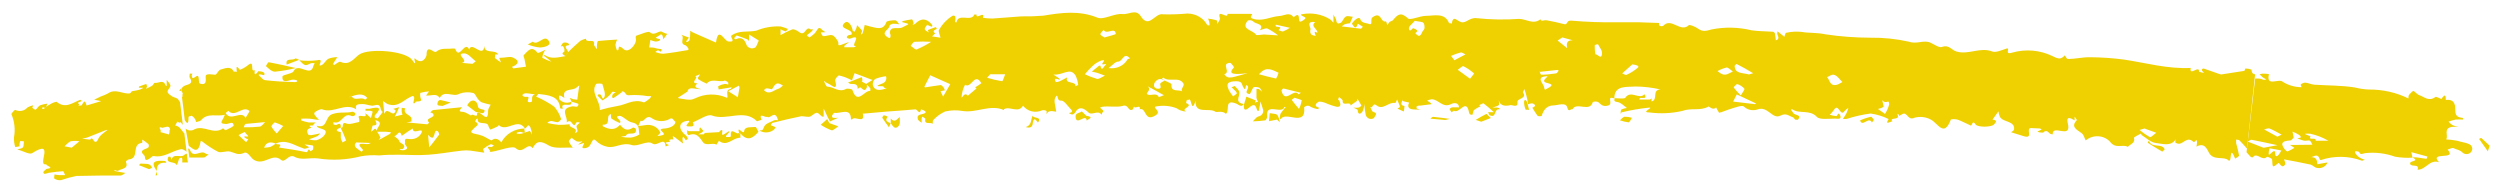 
<svg width="199" height="15" viewBox="0 0 199 15" fill="none" xmlns="http://www.w3.org/2000/svg" preserveAspectRatio="none">
<path d="M3.603 8.61L3.626 8.547L3.558 8.589L3.603 8.61Z" fill="#efd101"/>
<path d="M14.674 10.613L14.849 12.075C14.69 11.947 14.523 11.848 14.386 11.877C13.627 12.04 13.042 12.586 12.214 12.416C12.123 12.416 11.994 12.572 11.88 12.643C11.432 12.92 11.599 12.473 11.485 12.373C10.984 11.919 11.591 11.912 11.812 11.735C11.837 11.694 11.85 11.647 11.85 11.6C11.85 11.552 11.837 11.506 11.812 11.465C11.657 11.335 11.492 11.216 11.318 11.11C11.328 11.197 11.328 11.285 11.318 11.372C10.415 11.458 11.151 12.601 10.248 12.693C10.156 12.693 10.005 12.849 10.02 12.885C10.263 13.446 9.686 13.41 9.39 13.595C9.329 13.63 9.207 13.552 9.109 13.524C9.109 13.524 9.109 13.609 9.162 13.616C9.306 13.652 9.45 13.673 9.595 13.701L9.982 13.765C9.86 13.836 9.731 13.964 9.602 13.971C8.433 13.971 7.256 13.971 6.079 14.007C5.663 14.089 5.254 14.201 4.856 14.34C4.675 14.362 4.492 14.321 4.34 14.227C4.272 14.191 4.34 13.999 4.34 13.886C4.475 13.916 4.612 13.935 4.75 13.943C4.894 13.95 5.039 13.95 5.183 13.943C5.122 13.829 5.069 13.63 5.016 13.63C4.667 13.65 4.32 13.688 3.976 13.744C3.847 13.744 3.717 13.822 3.581 13.836C3.444 13.85 3.49 13.744 3.437 13.701C3.511 13.604 3.6 13.518 3.702 13.446C4.462 13.346 3.543 13.183 3.702 13.069C2.852 13.289 4.462 10.982 2.548 12.196C2.343 12.324 1.789 11.997 1.371 11.891C1.531 11.841 1.751 11.827 1.827 11.727C1.903 11.628 1.88 11.415 1.903 11.252C1.796 11.252 1.622 11.202 1.599 11.252C1.564 11.35 1.548 11.454 1.553 11.557C1.553 11.557 1.553 11.642 1.553 11.649L1.212 11.706C1.133 11.458 1.099 11.198 1.113 10.939C1.228 10.316 1.158 9.674 0.908 9.086C0.908 9.008 1.181 8.731 1.212 8.745C1.371 8.828 1.557 8.854 1.736 8.819C1.914 8.784 2.073 8.689 2.184 8.554C2.324 8.473 2.478 8.416 2.639 8.383C2.639 8.454 2.548 8.554 2.586 8.589C2.651 8.662 2.738 8.715 2.837 8.738C2.966 8.632 3.042 8.461 3.194 8.383C3.381 8.315 3.578 8.27 3.778 8.248L3.657 8.547L3.588 8.589L3.414 8.539C3.414 8.539 3.368 8.582 3.345 8.603C3.323 8.625 3.437 8.689 3.452 8.681L3.588 8.589H3.634V8.525C3.793 8.426 3.945 8.319 4.105 8.234C4.264 8.149 4.462 8.099 4.5 8.099C5.198 8.689 5.775 8.177 6.383 7.943C6.383 7.943 6.474 8.007 6.519 8.042L6.322 8.121C6.276 8.121 6.208 8.184 6.208 8.199C6.208 8.213 6.299 8.284 6.307 8.334C6.314 8.383 6.246 8.405 6.208 8.433C6.17 8.461 6.367 8.376 6.398 8.397C6.572 8.525 6.694 7.638 6.891 8.397L8.053 8.05L7.499 7.936L8.023 7.68C8.223 7.613 8.416 7.53 8.6 7.432C9.2 7.02 9.762 7.51 10.339 7.432C10.407 7.432 10.445 7.283 10.513 7.261C10.721 7.23 10.926 7.187 11.128 7.134C11.759 6.878 11.022 7.041 11.052 6.963C11.083 6.885 11.052 6.899 11.052 6.892L11.645 6.679C11.672 6.741 11.692 6.805 11.705 6.871C11.688 6.938 11.66 7.003 11.622 7.063C11.789 6.993 11.951 6.915 12.108 6.828C12.191 6.772 12.267 6.587 12.305 6.594C12.586 6.658 12.989 6.296 13.163 6.757C13.163 6.793 13.232 6.821 13.27 6.85C13.277 6.819 13.277 6.788 13.27 6.757V6.36C13.376 6.516 13.558 6.665 13.566 6.821C13.573 6.977 13.33 7.141 13.338 7.297C13.346 7.453 13.543 7.56 13.68 7.659C13.816 7.758 14.113 7.787 14.188 7.922C14.264 8.057 14.31 8.106 14.333 8.113L14.553 9.945C14.454 9.803 14.355 9.661 14.302 9.775L14.113 9.683L13.945 9.988C14.333 10.045 14.447 10.4 14.674 10.613ZM6.322 11.245C6.096 11.205 5.864 11.205 5.639 11.245C5.441 11.309 5.304 11.507 5.137 11.642L5.707 11.756L6.322 11.245ZM8.6 10.343C8.554 10.343 8.501 10.343 8.463 10.343L6.945 10.946C6.808 10.988 6.669 11.019 6.527 11.039L7.18 11.117C7.415 10.719 7.476 11.685 7.795 11.117C7.909 10.79 8.258 10.584 8.554 10.343H8.6ZM13.543 10.343C13.497 9.917 13.178 10.144 12.92 10.172C12.396 9.981 13.057 10.563 12.693 10.492L13.452 10.705C13.491 10.593 13.506 10.475 13.497 10.357L13.543 10.343Z" fill="#efd101"/>
<path d="M14.635 12.359C14.362 12.572 13.807 12.175 13.648 12.707C13.628 12.629 13.6 12.553 13.565 12.48C13.513 12.463 13.457 12.463 13.405 12.48C13.147 13.034 13.815 12.842 13.997 13.055C14.024 13.089 14.054 13.12 14.088 13.148L14.255 12.636C14.544 12.416 14.521 12.679 14.506 12.934H14.954L14.87 12.225C14.78 12.247 14.698 12.294 14.635 12.359Z" fill="#efd101"/>
<path d="M13.133 12.814C12.427 12.757 11.888 12.814 12.48 13.609C12.48 13.226 12.579 12.899 13.239 12.956C13.224 12.906 13.186 12.821 13.133 12.814Z" fill="#efd101"/>
<path d="M12.478 13.616L12.471 13.609V13.637L12.478 13.616Z" fill="#efd101"/>
<path d="M12.502 13.957C12.502 13.85 12.502 13.737 12.502 13.637L12.374 13.957H12.502Z" fill="#efd101"/>
<path d="M11.18 13.02C11.18 13.02 11.096 13.105 11.058 13.148L11.87 13.467C11.955 13.434 12.034 13.391 12.106 13.339C11.939 12.934 11.529 13.069 11.18 13.02Z" fill="#efd101"/>
<path d="M14.264 7.233C14.315 7.226 14.366 7.226 14.416 7.233V7.034L14.264 7.233Z" fill="#efd101"/>
<path d="M99.009 8.326V8.334L99.002 8.355L99.016 8.326H99.009Z" fill="#efd101"/>
<path d="M178.953 10.975L178.854 11.82C178.664 11.592 178.467 11.387 178.262 11.174C178.216 11.124 178.087 11.131 177.996 11.11C177.988 11.204 177.988 11.299 177.996 11.394C178.092 11.719 178.171 12.048 178.231 12.381C178.231 12.452 178.034 12.544 177.92 12.629C177.411 11.372 177.707 13.076 177.366 12.75C177.024 12.423 176.204 12.807 175.847 12.182C175.688 11.912 175.505 11.301 174.837 11.671C174.86 11.56 174.876 11.449 174.883 11.337C174.883 10.911 174.701 11.401 174.594 11.294C174.139 10.847 173.835 11.387 173.486 11.443C173.425 11.448 173.364 11.441 173.307 11.422C173.249 11.404 173.197 11.375 173.152 11.337C173.152 11.294 173.152 11.159 173.205 11.067C172.81 11.699 172.126 11.436 171.595 11.38C171.2 11.337 170.836 10.975 170.471 10.748C170.471 10.748 170.426 10.669 170.41 10.634C170.213 10.748 169.841 10.911 169.864 10.982C169.993 11.408 169.537 11.472 169.378 11.692C168.968 11.443 168.413 11.891 167.965 11.287C167.847 11.158 167.702 11.053 167.54 10.977C167.377 10.901 167.199 10.857 167.018 10.847C166.836 10.838 166.655 10.862 166.483 10.919C166.312 10.976 166.155 11.065 166.022 11.181C165.915 10.982 165.87 10.726 165.695 10.598C165.285 10.307 164.807 10.087 165.323 9.555C165.323 9.555 165.209 9.377 165.141 9.285V9.519C165.144 9.54 165.144 9.562 165.141 9.583C164.336 9.079 164.594 9.754 164.632 9.988C164.776 11.024 163.356 9.874 163.394 10.698C163.311 10.698 163.197 10.662 163.144 10.606C162.954 10.4 162.802 10.378 162.658 10.542C162.658 10.577 162.476 10.542 162.385 10.542C162.293 10.542 162.248 10.492 162.172 10.471L162.354 10.386L162.514 10.307C162.48 10.276 162.442 10.249 162.4 10.229C162.157 10.229 161.914 10.194 161.678 10.194C161.192 10.194 161.921 11.088 161.086 10.84L160.084 10.527C160.167 10.457 160.312 10.393 160.319 10.307C160.403 9.597 159.423 9.754 159.188 9.292C159.134 9.154 159.096 9.011 159.074 8.866L158.603 9.519C158.99 9.576 158.93 9.697 158.709 9.917C158.489 10.137 157.426 10.137 157.267 9.917C156.978 9.477 156.993 10.045 156.864 9.988C156.515 9.839 156.189 9.654 155.839 9.526C155.672 9.47 155.308 9.47 155.285 9.526C154.738 10.946 154.283 9.839 153.706 9.526C153.511 9.418 153.295 9.348 153.07 9.321C152.845 9.294 152.617 9.311 152.4 9.37C151.838 9.64 151.838 8.859 151.42 9.086L151.177 9.235C151.177 9.115 150.987 8.944 151.063 9.178C151.207 9.604 150.372 9.299 150.623 9.661C150.486 9.661 149.993 10.009 150.334 9.477C149.886 9.255 149.401 9.106 148.899 9.036C148.256 9.12 147.622 9.263 147.008 9.462C146.903 9.48 146.795 9.48 146.69 9.462C146.796 9.319 146.892 9.17 146.978 9.015C147.038 8.874 147.088 8.729 147.13 8.582C147.016 8.656 146.914 8.745 146.826 8.845C146.485 9.342 146.333 8.135 145.976 8.76C145.878 8.893 145.769 9.019 145.649 9.136C145.817 9.189 145.99 9.225 146.166 9.242C146.264 9.242 146.325 8.838 146.477 9.186C146.629 9.533 146.249 9.448 146.067 9.441C145.573 9.441 144.844 9.548 144.624 9.306C144.055 8.689 143.219 9.1 142.658 8.696C142.658 8.696 142.597 8.696 142.566 8.738C142.629 8.838 142.698 8.936 142.771 9.029C142.916 9.186 143.455 9.129 143.113 9.533C143.113 9.533 142.961 9.533 142.916 9.533C142.87 9.533 142.794 9.356 142.711 9.335C142.399 9.242 142.202 8.958 141.716 9.207C141.071 9.533 140.714 8.39 139.886 8.717C139.701 8.778 139.5 8.787 139.309 8.744C139.118 8.702 138.944 8.608 138.808 8.476C138.656 8.355 138.17 8.547 137.844 8.639C137.517 8.731 137.183 8.894 136.841 8.98C136.752 8.843 136.673 8.701 136.606 8.554C136.333 8.823 136.052 8.447 135.991 8.483C135.353 8.852 134.616 8.561 133.91 8.831C133.056 9.026 132.169 9.067 131.298 8.951C130.539 8.951 131.716 8.539 131.245 8.568C130.523 8.645 129.808 8.768 129.104 8.937C129.058 8.937 129.036 9.008 129.005 9.044C128.975 9.079 129.005 9.001 129.005 8.987C129.005 8.973 129.005 8.745 129.081 8.703C129.214 8.648 129.355 8.612 129.499 8.596C129.263 8.433 129.036 8.156 128.739 8.121C128.443 8.085 128.489 7.979 128.534 7.815C128.823 7.815 129.294 7.893 129.377 7.78C129.795 7.134 130.509 7.979 130.896 7.496C130.933 7.569 130.963 7.645 130.987 7.723C130.987 7.723 130.919 7.801 130.881 7.794C130.843 7.787 130.683 7.794 130.585 7.794C130.486 7.794 130.524 7.879 130.493 7.922H131.313C131.367 7.922 131.412 7.865 131.465 7.829V8.078C132.012 7.936 131.465 7.155 132.171 7.119C131.513 6.969 130.837 6.89 130.159 6.885C129.499 6.949 128.481 6.757 128.504 7.837C127.805 7.595 128.458 8.27 128.018 8.397C127.578 8.525 127.449 8.319 127.213 8.121C127.077 8.069 126.924 8.069 126.788 8.121C126.545 8.98 125.505 8.078 125.171 8.696C125.057 8.625 124.859 8.994 124.753 8.554C124.647 8.113 124.039 8.376 123.667 8.39C123.113 8.39 122.847 8.774 122.718 9.228C122.615 9.263 122.502 9.263 122.399 9.228C122.246 9.017 122.104 8.799 121.974 8.575C122.194 8.497 122.285 8.369 122.042 8.248C121.944 8.199 121.761 8.248 121.617 8.305C121.617 8.064 121.549 7.815 121.496 7.595C121.451 7.419 121.396 7.246 121.328 7.077C121.328 7.183 121.199 7.318 121.245 7.382C121.564 7.865 120.751 7.808 120.789 8.135C120.85 8.618 120.364 8.334 120.227 8.369C119.886 8.454 119.377 8.476 119.301 7.943C119.301 8.092 119.369 8.291 119.301 8.369C119.233 8.447 118.967 8.504 118.8 8.561H119.164C119.236 8.573 119.305 8.594 119.369 8.625C119.369 8.625 119.369 8.71 119.369 8.71C118.899 8.603 119.142 9.42 118.61 9.186C118.527 9.186 118.504 9.015 118.451 8.93H118.914C118.649 8.68 118.37 8.443 118.079 8.22C118.041 8.22 117.858 8.312 117.745 8.369L117.851 8.461C117.669 8.539 117.498 8.637 117.342 8.752C117.243 8.845 117.236 9.136 117.198 9.136C116.924 9.136 116.962 9.022 116.894 8.774C116.651 7.908 116.135 9.093 115.725 8.809C115.725 8.809 115.611 8.894 115.55 8.937C115.482 8.857 115.426 8.769 115.383 8.674C115.383 8.674 115.505 8.554 115.58 8.547C115.656 8.539 115.953 8.547 116.135 8.547C116.135 8.163 115.74 8.163 115.527 8.277C114.829 8.646 114.51 7.893 113.956 7.9C113.833 7.923 113.713 7.959 113.599 8.007C113.688 8.06 113.774 8.117 113.857 8.177C113.898 8.21 113.934 8.248 113.963 8.291L113.067 8.405C112.971 8.4 112.875 8.414 112.786 8.447C112.748 8.447 112.748 8.632 112.786 8.646C112.883 8.684 112.985 8.708 113.09 8.717C112.946 8.728 112.801 8.728 112.657 8.717C112.277 8.717 111.936 8.618 112.171 8.163C112.019 8.128 111.867 8.106 111.723 8.064C111.579 8.021 111.662 7.971 111.632 7.922C111.632 8.106 111.359 8.355 111.799 8.447C111.788 8.593 111.768 8.737 111.738 8.88L111.237 8.646C111.303 8.612 111.364 8.572 111.419 8.525C111.434 8.491 111.434 8.453 111.419 8.419L111.207 7.915C111.173 8.014 111.127 8.109 111.07 8.199C110.531 8.085 110.091 8.795 109.59 8.397C109.24 8.121 109.293 8.689 109.073 8.504C109.149 8.646 109.202 8.88 109.309 8.909C109.726 9.008 109.438 9.221 109.4 9.342C109.362 9.462 109.126 9.491 109.012 9.455C108.942 9.433 108.878 9.395 108.826 9.344C108.775 9.293 108.737 9.232 108.716 9.164C108.657 8.866 108.617 8.565 108.595 8.263C108.594 8.473 108.548 8.68 108.458 8.873C108.321 9.079 108.101 9.178 108.071 8.774C108.071 8.696 107.843 8.639 107.722 8.568C107.85 8.582 107.98 8.582 108.109 8.568C108.208 8.568 108.375 8.426 108.367 8.397C108.276 8.213 108.154 8.035 108.048 7.858C108.048 7.936 108.048 8.035 107.949 8.085C107.851 8.135 107.653 8.291 107.509 8.397C107.509 8.014 106.826 8.511 106.879 8.014C106.879 7.929 106.689 7.822 106.59 7.723C106.555 7.79 106.529 7.862 106.514 7.936C106.514 7.936 106.605 7.993 106.621 8.028C106.689 8.234 106.803 8.525 106.423 8.504C106.098 8.429 105.782 8.322 105.482 8.184C105.307 8.128 105.064 8.05 104.943 8.113C104.821 8.177 104.502 8.447 104.98 8.561L104.943 8.689C104.729 8.665 104.523 8.602 104.335 8.504C104.092 8.298 103.804 8.504 103.811 8.561C103.978 10.151 102.293 8.802 101.951 9.491C101.951 9.491 101.882 9.448 101.882 9.42C101.87 9.295 101.886 9.169 101.928 9.051C102.056 8.863 102.196 8.683 102.346 8.511H102.239C102.057 9.15 100.721 8.113 100.873 9.271C100.873 9.37 100.781 9.569 100.698 9.583C100.376 9.627 100.051 9.653 99.726 9.661C99.87 9.526 99.992 9.32 100.166 9.271C100.237 9.258 100.304 9.231 100.361 9.191C100.419 9.151 100.466 9.1 100.5 9.04C100.533 8.981 100.552 8.915 100.555 8.848C100.558 8.781 100.544 8.715 100.516 8.653C100.461 8.456 100.396 8.261 100.318 8.071C100.318 8.312 100.25 8.554 100.212 8.781C100.212 8.781 100.212 8.831 100.166 8.823C100.121 8.816 100.075 8.823 100.075 8.788C99.954 8.419 99.885 8.156 99.392 8.596C99.02 8.916 98.982 8.596 99.02 8.319L99.21 7.695L99.969 8C99.949 8.055 99.927 8.11 99.901 8.163L100.136 8.099C100.078 8.002 100.037 7.896 100.015 7.787C100.015 7.553 100.015 7.311 100.015 7.077C100.075 7.077 100.151 7.077 100.189 7.077C100.286 7.147 100.377 7.223 100.463 7.304C100.387 7.19 100.349 7.027 100.235 6.977C100.121 6.928 99.832 6.885 99.756 6.977C99.68 7.07 99.521 7.496 99.468 7.489C98.906 7.396 99.529 7.027 99.293 6.821C99.058 6.615 99.24 7.396 98.967 6.949C98.83 6.729 98.921 6.488 98.443 6.466C97.683 6.466 97.592 6.679 97.82 7.176C97.914 7.352 98.026 7.518 98.154 7.673C98.264 7.602 98.365 7.521 98.458 7.432C98.458 7.432 98.42 7.325 98.374 7.276C98.329 7.226 98.147 7.048 98.025 6.935C98.116 6.935 98.268 6.828 98.283 6.85C98.428 6.999 98.633 7.169 98.655 7.347C98.701 7.687 98.245 8.149 98.997 8.277C98.853 8.582 98.564 8.326 98.473 8.277C97.456 7.837 97.866 8.689 97.645 8.987L97.585 9.072C97.349 8.781 96.826 8.958 96.757 8.902C96.271 8.532 95.079 9.15 95.17 8.028C94.806 9.136 94.859 7.652 94.608 7.95H94.479C94.445 8.032 94.425 8.118 94.418 8.206C95.094 8.461 93.91 8.639 94.418 8.88C94.142 8.869 93.877 8.777 93.659 8.618C93.154 8.424 92.6 8.372 92.065 8.468C91.594 8.532 92.543 8.838 91.989 9.178C91.07 9.761 91.275 8.532 90.721 8.696C90.819 8.241 90.28 8.745 90.273 8.461C90.227 8.554 90.212 8.696 90.136 8.731C89.779 8.88 89.84 8.284 89.377 8.426C88.913 8.568 88.291 8.426 87.767 8.497C87.243 8.568 88.048 8.752 87.767 8.937C87.721 8.973 87.714 9.065 87.691 9.136C87.41 8.724 86.932 9.2 86.666 8.973C86.195 8.511 85.838 8.483 85.573 8.973C85.519 9.046 85.437 9.097 85.345 9.115C85.254 9.115 85.162 9.036 85.079 9.001C85.158 8.984 85.234 8.957 85.307 8.923C85.321 8.899 85.328 8.872 85.328 8.845C85.328 8.817 85.321 8.791 85.307 8.767C85.026 8.49 84.692 7.971 84.464 8.007C84.054 8.064 84.282 7.34 84.023 7.73C83.841 8 84.023 8.44 84.069 8.852V8.894C83.773 8.852 83.446 8.738 83.31 9.1C83.31 9.008 83.31 8.866 83.31 8.838C83.258 8.805 83.2 8.783 83.138 8.773C83.076 8.763 83.013 8.766 82.953 8.781C82.695 8.9 82.399 8.928 82.12 8.861C81.841 8.793 81.598 8.633 81.434 8.412C81.055 9.058 80.371 8.412 79.916 8.696C79.916 8.696 79.916 8.738 79.916 8.76C78.815 8.284 77.751 9.001 76.643 8.838C76.175 8.753 75.693 8.766 75.231 8.873C74.873 9.036 74.555 9.265 74.297 9.548C74.228 9.604 74.259 9.754 74.243 9.86C74.084 9.69 73.537 9.974 73.659 9.462C73.659 9.42 73.499 9.342 73.416 9.285C73.392 9.325 73.374 9.368 73.363 9.413C73.363 9.533 73.363 9.654 73.363 9.775C73.256 9.675 73.082 9.597 73.059 9.484C73.036 9.37 72.975 9.171 73.31 9.107C73.917 8.987 73.689 8.816 73.31 8.703C73.226 9.207 73.013 8.703 72.869 8.703C72.11 8.781 71.35 8.823 70.591 8.88L68.678 9.051C68.883 9.917 67.994 9.171 67.835 9.505C67.802 9.509 67.769 9.509 67.736 9.505C67.736 8.511 66.901 9.072 66.43 8.98C66.377 8.98 66.271 9.115 66.225 9.207C66.221 9.239 66.225 9.272 66.239 9.302C66.252 9.332 66.274 9.358 66.301 9.377C66.44 9.391 66.58 9.391 66.719 9.377L66.066 9.668L65.899 9.349L65.565 8.639V9.285C65.504 9.285 65.428 9.285 65.397 9.249C65.003 8.873 65.033 8.902 64.547 9.249C64.388 9.363 64.038 9.249 63.788 9.249C63.029 9.406 62.269 9.583 61.51 9.775C61.441 9.775 61.404 9.896 61.35 9.959L61.745 10.13C61.711 10.193 61.67 10.252 61.624 10.307C61.465 10.443 61.261 10.525 61.046 10.539C60.831 10.553 60.617 10.499 60.439 10.386C60.766 10.386 60.705 10.329 60.834 10.066C60.963 9.803 61.35 9.725 61.639 9.569C61.734 9.554 61.832 9.554 61.928 9.569C61.903 9.474 61.87 9.382 61.829 9.292C61.586 8.873 61.282 9.491 61.069 9.292C60.94 9.406 60.356 8.894 60.621 9.548C60.492 9.548 60.28 9.683 60.242 9.64C59.217 8.625 57.835 9.64 56.665 9.193C56.309 9.058 55.663 9.541 55.147 9.739C55.367 10.137 54.98 10.059 54.79 10.059C54.296 10.059 55.306 9.498 54.63 9.633C53.955 9.768 54.015 10.343 54.63 10.812C54.697 10.875 54.74 10.957 54.752 11.046C54.752 11.046 54.653 11.131 54.593 11.174L54.456 10.968C54.432 10.938 54.404 10.912 54.372 10.89C54.35 10.925 54.335 10.963 54.327 11.003C54.327 11.145 54.327 11.294 54.388 11.436L53.712 10.925C53.332 10.641 53.795 11.252 53.492 11.081C53.446 11.081 53.332 11.124 53.248 11.145C53.643 11.401 52.671 11.216 53.112 11.486C53.158 11.511 53.206 11.533 53.256 11.55L52.983 11.656C52.93 10.812 52.315 11.706 51.927 11.422C51.54 11.138 50.758 11.706 50.28 11.543C49.52 11.294 48.951 11.834 48.321 11.678C47.989 11.61 47.687 11.449 47.455 11.216C47.083 10.826 47.151 11.649 46.696 11.763C45.936 11.962 46.772 11.266 46.384 11.408C45.519 11.706 46.567 11.209 46.301 11.252C46.172 11.284 46.035 11.284 45.906 11.252C45.758 11.169 45.62 11.072 45.496 10.961C45.42 11.067 45.261 11.195 45.283 11.266C45.364 11.441 45.468 11.606 45.595 11.756C44.949 11.713 44.167 11.862 43.704 11.592C43.051 11.202 42.732 11.166 42.398 11.798C42.018 11.245 41.639 12.331 41.054 11.798C40.811 11.564 39.801 11.976 39.141 12.082C39.07 12.096 38.998 12.096 38.928 12.082C39.285 12.082 38.404 11.564 39.125 11.706C39.178 11.706 39.254 11.607 39.315 11.557C39.224 11.557 39.11 11.458 39.049 11.486C38.84 11.581 38.645 11.703 38.472 11.848C38.427 11.848 38.518 12.047 38.548 12.153C38.184 12.097 37.789 12.033 37.447 11.99C37.22 11.962 36.991 11.962 36.764 11.99C35.876 12.089 34.995 12.253 34.106 12.317C33.218 12.381 32.512 12.317 31.707 12.317C31.198 12.317 30.689 12.317 30.188 12.373C29.696 12.332 29.2 12.356 28.715 12.444C27.6 12.731 26.431 12.787 25.291 12.608C24.668 12.537 23.954 12.771 23.461 12.487C22.967 12.203 22.701 13.012 22.375 12.729C21.676 12.125 21.038 13.218 20.218 12.729C19.945 12.565 19.725 12.018 19.414 12.175C18.958 12.381 18.707 12.175 18.351 12.075C17.994 11.976 17.591 12.21 17.341 12.075C16.887 11.836 16.46 11.555 16.065 11.238C16.035 11.229 16.004 11.229 15.974 11.238C15.799 12.288 15.412 11.898 15.025 11.607L14.774 10.229C14.864 10.318 14.985 10.373 15.114 10.385C15.244 10.397 15.374 10.364 15.48 10.293C16.24 9.924 16.999 10.769 17.758 10.215C17.758 10.215 17.933 10.378 17.963 10.364C18.199 10.243 18.616 10.073 18.601 9.967C18.54 9.59 18.199 9.896 17.979 9.867C17.758 9.839 17.5 9.867 17.698 9.555C17.776 9.42 17.842 9.28 17.895 9.136C17.28 9.306 16.513 8.944 16.004 9.569C15.936 9.654 15.746 9.668 15.609 9.718C15.598 9.636 15.569 9.556 15.526 9.484C15.464 9.374 15.373 9.281 15.26 9.214C15.215 9.214 15.009 9.271 15.009 9.306C15.009 10.016 14.865 9.789 14.706 9.569L14.486 7.737C14.562 7.737 14.486 7.34 14.569 7.467C14.538 7.393 14.495 7.323 14.44 7.261V7.261V7.063C14.482 6.997 14.533 6.938 14.592 6.885C14.82 6.693 15.488 6.779 15.101 6.175C15.055 6.111 15.101 5.983 15.101 5.898C15.101 5.813 15.237 5.898 15.313 5.856C15.286 5.907 15.268 5.962 15.26 6.019C15.306 6.551 15.708 5.799 15.799 6.125C15.852 6.31 15.799 6.622 15.928 6.658C16.316 6.779 16.407 6.58 16.376 6.246C16.346 5.912 16.376 5.863 17.136 5.948C17.25 5.948 17.386 5.572 17.561 5.536C17.91 5.451 18.358 5.21 18.609 5.699C18.609 5.699 18.738 5.699 18.761 5.699C19.003 5.905 18.593 4.897 19.095 5.557C19.295 5.485 19.482 5.384 19.649 5.259C20.37 4.62 19.846 5.813 20.279 5.579C20.234 5.927 20.279 6.062 20.56 5.671C20.56 5.671 20.849 5.671 20.978 5.756C21.107 5.841 21.023 5.905 21.038 5.983C20.932 5.983 20.834 5.934 20.727 5.92C20.621 5.905 20.636 5.92 20.583 5.969C20.758 6.111 20.909 6.36 21.099 6.381C21.858 6.473 22.686 6.516 23.483 6.537C23.651 6.537 23.787 6.409 23.483 6.353C23.391 6.336 23.295 6.336 23.203 6.353C22.853 6.452 22.443 6.615 22.481 6.097C22.481 5.934 23.241 5.891 23.362 5.685C23.719 4.89 24.744 6.232 24.949 5.231C24.976 5.162 25.009 5.095 25.048 5.032C24.952 5.018 24.855 5.018 24.759 5.032C24.288 5.259 24.288 5.266 23.818 4.798C24.286 4.855 24.761 4.855 25.23 4.798C25.913 4.62 25.146 5.366 25.587 5.188C25.815 5.096 25.921 4.791 26.141 4.677C26.367 4.59 26.61 4.546 26.855 4.549C26.741 4.713 26.627 4.883 26.528 5.053C26.528 5.053 26.528 5.139 26.589 5.181C26.756 5.089 26.991 4.883 27.09 4.918C27.849 5.266 28.191 4.606 28.609 4.329C29.414 3.818 32.291 4.045 32.808 4.776C33.324 5.508 32.808 4.471 33.058 4.677C33.628 5.195 33.954 4.521 33.954 4.358C33.954 3.456 34.569 4.279 34.714 4.123C35.116 3.775 35.587 3.924 36.027 3.861C36.103 3.861 36.225 3.861 36.24 3.896C36.559 4.819 36.999 3.186 37.349 3.939C37.553 3.229 38.48 4.727 38.556 3.626C38.51 4.336 39.452 3.896 39.657 4.336C39.573 4.336 39.437 4.336 39.429 4.336C39.421 4.336 39.391 4.549 39.391 4.613C39.542 4.747 39.708 4.866 39.885 4.968C39.839 4.869 39.794 4.769 39.755 4.67C39.718 4.571 39.831 4.599 39.877 4.599C40.211 4.599 40.636 4.457 40.864 4.599C41.388 4.826 41.274 5.131 40.773 5.309C40.773 5.359 40.834 5.444 40.856 5.444L41.866 5.309L41.775 4.84C41.775 4.684 41.623 4.45 41.692 4.386C41.995 4.102 42.307 3.555 42.8 4.223C42.8 4.223 42.945 4.18 43.013 4.152L43.423 3.96C43.36 4.042 43.307 4.13 43.264 4.223C43.218 4.35 43.135 4.578 43.188 4.613C43.414 4.735 43.653 4.835 43.901 4.911L43.446 4.549C43.393 4.507 43.332 4.478 43.279 4.443L43.362 4.379C43.879 4.741 44.441 4.556 44.987 4.471L45.109 4.251C45.169 4.251 45.192 4.194 45.2 4.166C45.526 3.853 45.853 3.541 46.194 3.25C46.334 3.172 46.485 3.115 46.642 3.079C46.642 3.491 47.402 2.994 47.28 3.541C47.28 3.648 47.432 3.79 47.523 3.917C47.512 3.787 47.512 3.657 47.523 3.527C47.523 3.435 47.569 3.264 47.607 3.264C48.1 3.207 48.602 3.186 49.126 3.151C49.06 3.281 49.014 3.42 48.989 3.562C49.002 3.711 49.041 3.858 49.103 3.995C49.103 3.995 49.163 3.995 49.201 3.995C49.239 3.995 49.247 3.719 49.285 3.711C49.581 3.711 49.672 4.187 50.12 3.939C50.394 3.782 50.728 3.307 50.599 3.016C50.599 2.966 50.599 2.838 50.675 2.831C51.031 2.717 51.608 2.455 51.737 2.568C52.14 2.923 52.436 2.32 52.763 2.568C52.871 2.628 52.989 2.671 53.112 2.696L52.8 3.129C52.788 3.036 52.768 2.943 52.74 2.852C52.74 2.803 52.626 2.724 52.611 2.732C52.466 2.817 52.33 2.909 52.193 3.001C52.226 3.024 52.262 3.043 52.299 3.058C52.381 3.085 52.465 3.104 52.55 3.115C52.55 3.165 52.512 3.236 52.474 3.25C52.377 3.292 52.27 3.312 52.163 3.307C52.028 3.277 51.895 3.237 51.768 3.186L51.677 3.775C51.851 3.775 52.034 3.775 52.208 3.839C52.383 3.903 52.664 3.889 52.664 3.932C52.664 4.315 52.436 3.932 52.33 4.017C52.224 4.102 52.224 4.102 52.163 4.137C52.363 4.224 52.58 4.272 52.8 4.279C53.461 4.208 54.122 4.095 54.782 3.981C54.782 3.981 54.828 3.868 54.782 3.846C54.736 3.754 54.665 3.673 54.577 3.612C54.008 3.47 54.577 2.973 54.213 2.76L54.843 2.994L54.623 3.278C54.623 3.278 54.623 3.321 54.668 3.342C54.714 3.364 54.858 3.257 54.881 3.193C54.922 3.05 54.94 2.901 54.934 2.753C54.945 2.651 54.945 2.549 54.934 2.448C55.002 2.49 55.071 2.54 55.139 2.575L56.992 3.392C57.174 2.036 57.637 3.257 57.971 3.3C58.655 3.385 58.078 2.945 58.222 2.831C58.814 2.384 59.558 2.583 60.204 2.44C60.811 2.186 61.475 2.071 62.14 2.107C62.34 2.161 62.535 2.227 62.725 2.306C62.656 2.377 62.573 2.511 62.527 2.497C62.387 2.461 62.253 2.404 62.133 2.327V2.796C62.427 2.62 62.737 2.468 63.059 2.341C63.256 2.284 63.575 2.526 63.636 2.568C64.122 2.916 64.122 2.014 64.524 2.341C64.524 2.341 64.653 2.341 64.722 2.341C64.686 2.405 64.642 2.464 64.593 2.519C64.486 2.611 64.357 2.682 64.266 2.774C64.175 2.866 64.373 2.909 64.441 2.98C64.583 2.883 64.718 2.776 64.843 2.661C64.957 2.54 65.025 2.369 65.147 2.256C65.268 2.142 65.428 2.377 65.481 2.412C65.997 2.696 65.276 2.49 65.344 2.625C65.413 2.76 65.481 2.888 65.549 2.881C65.777 2.881 66.035 2.753 66.233 2.803C66.43 2.852 66.552 3.072 66.666 3.236C66.779 3.399 66.711 3.47 66.742 3.591C66.791 3.602 66.844 3.602 66.893 3.591L67.592 3.335L67.212 3.648C67.212 3.648 67.212 3.726 67.212 3.761C67.463 3.761 67.713 3.761 67.972 3.761C68.032 3.761 68.093 3.69 68.146 3.655C67.569 3.761 68.776 2.611 67.645 3.087C67.645 3.087 67.228 3.044 67.493 2.831C67.569 2.767 67.774 2.781 67.789 2.739C67.926 2.27 66.62 2.334 67.265 1.794C67.531 1.581 67.835 2.1 67.88 2.455C67.88 2.455 67.972 2.504 68.017 2.526C68.066 2.451 68.109 2.372 68.146 2.291C68.179 2.199 68.204 2.104 68.222 2.007C68.368 2.144 68.503 2.291 68.625 2.448C68.625 2.497 68.572 2.611 68.534 2.696C68.496 2.781 68.64 2.696 68.64 2.696C68.683 2.582 68.719 2.466 68.746 2.348L68.83 1.986C68.979 2.036 69.131 2.079 69.285 2.114C69.771 2.213 70.295 2.462 70.553 1.766C70.553 1.652 71.016 1.61 71.267 1.617C71.373 1.617 71.48 1.823 71.586 1.936C71.424 1.903 71.258 1.886 71.092 1.887C70.986 1.887 70.811 1.993 70.811 2.05C70.811 2.355 70.052 2.561 70.644 2.959C70.857 3.101 70.88 3.001 70.887 2.852C70.895 2.703 70.834 2.696 70.834 2.618C70.834 2.022 71.502 2.355 71.829 2.178C72.3 1.908 72.588 1.943 71.829 1.766C71.829 1.766 71.829 1.695 71.829 1.688C72.079 1.624 72.332 1.574 72.588 1.539C72.626 1.539 72.695 1.702 72.717 1.794C72.74 1.887 72.717 1.894 72.657 1.943C72.596 1.993 72.808 1.943 72.846 1.894C73.34 1.39 73.788 1.475 74.19 1.972C74.228 2.014 74.19 2.078 74.19 2.135L73.94 2.043L73.811 1.965C73.735 2.078 73.598 2.206 73.613 2.32C73.629 2.433 73.811 2.49 73.917 2.583C73.917 2.519 73.841 2.398 73.841 2.398C74.054 2.307 74.272 2.226 74.494 2.156C74.494 2.156 74.578 2.263 74.562 2.298C74.547 2.334 74.099 2.44 74.448 2.654L74.19 2.895L74.866 3.001C74.821 2.781 74.653 2.49 74.76 2.355C75.005 1.92 75.359 1.548 75.793 1.269C76.119 1.127 76.073 1.525 76.02 1.752L76.134 1.787C76.263 0.992 77.319 1.787 77.554 1.155C77.615 1.151 77.676 1.151 77.736 1.155C77.668 1.603 78.412 0.822 78.245 1.418C78.496 1.456 78.75 1.475 79.004 1.475L81.282 1.304C81.87 1.314 82.458 1.295 83.044 1.248C84.502 1.006 85.899 0.815 87.357 1.404C87.858 1.61 88.708 1.042 89.354 1.12C89.825 1.177 90.417 0.687 90.796 1.276C91.48 2.355 91.92 0.985 92.588 1.141C93.232 1.158 93.876 1.136 94.517 1.077C94.843 1.078 95.161 1.162 95.439 1.322C95.716 1.481 95.941 1.708 96.089 1.979C96.089 2.014 96.21 2.014 96.271 2.029C96.279 1.97 96.279 1.91 96.271 1.851C96.271 1.723 96.203 1.603 96.165 1.482C96.389 1.506 96.61 1.549 96.826 1.61C96.886 1.61 96.886 1.801 96.909 1.901C96.977 1.745 97.144 1.56 97.099 1.432C96.856 0.651 97.767 1.581 97.706 1.106H99.551C99.908 1.106 99.301 1.354 99.726 1.489C100.485 1.738 101.123 1.326 101.814 1.276C102.194 1.276 102.642 0.9 102.968 1.375C103.659 0.786 103.196 1.872 103.576 1.702C103.705 1.645 103.879 1.546 103.91 1.439C103.94 1.333 103.302 1.184 103.659 1.127C104.041 1.056 104.435 1.057 104.816 1.129C105.198 1.201 105.561 1.342 105.884 1.546C105.98 1.625 106.066 1.713 106.142 1.809C106.135 1.719 106.135 1.629 106.142 1.539C106.142 1.411 106.142 1.283 106.142 1.162C106.203 1.269 106.256 1.383 106.324 1.482C106.393 1.581 106.324 2 106.689 1.83C106.879 1.745 106.932 1.446 107.107 1.333C107.281 1.219 107.486 1.333 107.684 1.333L107.456 1.851C107.322 1.864 107.19 1.888 107.061 1.922C106.967 1.971 106.88 2.03 106.803 2.1L108.321 2.284C108.367 2.284 108.428 2.185 108.481 2.128L108.086 1.887C107.911 2.448 107.76 2.078 107.608 1.887C107.767 1.631 108.192 1.241 108.283 1.539C108.375 1.837 108.785 1.844 108.868 1.872C109.392 2.1 108.997 1.56 109.263 1.368C109.977 0.871 109.878 1.823 110.303 1.702C110.402 1.702 110.394 2.142 110.501 1.901C110.607 1.659 110.789 1.709 110.873 1.61C111.237 1.184 111.473 0.9 112.08 1.468C112.255 1.631 112.999 1.276 113.485 1.262C114.168 1.262 115.003 0.978 115.345 1.844C115.345 1.844 115.482 1.844 115.55 1.887C115.687 1.177 115.922 1.638 116.309 1.759C116.697 1.88 116.97 1.375 117.54 1.446C118.659 1.565 119.788 1.584 120.911 1.503C121.488 1.503 122.042 1.986 122.612 1.539C122.612 1.539 122.688 1.652 122.733 1.652C122.779 1.652 122.999 1.588 123.12 1.617C123.584 1.702 124.054 1.801 124.51 1.922C124.814 2.007 124.654 1.588 125.095 1.645C126.291 1.748 127.493 1.791 128.694 1.773H130.463L132.065 1.83C131.966 2.142 132.361 2.1 132.392 2.057C133.037 1.347 133.766 2.646 134.434 2C134.495 1.943 134.981 2.135 135.194 2.298C135.558 2.568 135.907 2.433 136.249 2.341C137.298 2.134 138.385 2.158 139.423 2.412C139.985 2.497 140.562 2.483 141.131 2.526C141.164 2.533 141.195 2.548 141.22 2.569C141.245 2.59 141.264 2.617 141.276 2.646C141.315 2.834 141.343 3.024 141.359 3.214C141.8 3.058 141.359 2.767 141.488 2.554C141.491 2.533 141.491 2.511 141.488 2.49L142.035 2.93C142.08 2.824 142.111 2.618 142.172 2.611C142.576 2.518 142.996 2.494 143.409 2.54C144.017 2.646 144.632 2.583 145.3 2.732C146.483 2.908 147.679 2.998 148.876 3.001C149.914 2.987 150.95 3.094 151.959 3.321C152.597 3.541 153.121 3.151 153.668 3.399C153.964 3.534 154.359 3.818 154.571 3.74C155.148 3.527 155.33 3.988 155.741 4.102C156.697 4.386 157.624 3.719 158.596 4.102C158.869 4.208 159.355 3.981 159.712 3.868C160.069 3.754 159.507 4.393 160.152 4.194C161.227 3.882 162.39 3.981 163.387 4.471C163.888 4.72 164.055 4.727 164.359 4.407C164.435 4.507 164.518 4.698 164.587 4.698C165.171 4.698 165.756 4.549 166.341 4.556C167.253 4.561 168.163 4.622 169.066 4.741C170.836 5.011 172.567 5.501 174.382 5.408C174.245 6.118 175.088 5.131 175.042 5.707C175.171 5.75 175.303 5.783 175.437 5.806C175.38 5.745 175.327 5.681 175.278 5.614C175.278 5.614 175.232 5.529 175.278 5.515C175.293 5.496 175.313 5.481 175.335 5.47C175.357 5.459 175.382 5.453 175.407 5.451L176.66 5.891C176.713 5.891 176.766 5.934 176.804 5.927L178.641 5.643C178.687 5.643 178.71 5.451 178.733 5.451C178.902 5.454 179.069 5.485 179.226 5.543C179.226 5.82 179.348 5.898 179.507 5.92L178.953 10.975ZM36.756 5.004L37.607 5.082L37.872 4.883C37.569 4.656 37.265 4.251 36.961 4.251C36.134 4.258 37.417 4.855 36.756 5.004ZM27.758 7.744L28.001 7.666C28.222 8.085 28.761 7.666 29.064 7.929L29.239 7.801C29.004 7.517 28.677 7.418 28.001 7.666V7.624C28.039 7.624 28.001 7.624 28.001 7.624L27.758 7.744ZM21.608 10.08C21.721 10.278 21.865 10.46 22.033 10.62L22.542 10.03C22.336 9.914 22.117 9.818 21.889 9.746C21.828 9.732 21.578 10.009 21.608 10.08ZM19.55 9.37C19.657 9.186 19.899 8.866 19.846 8.823C19.315 8.362 18.738 9.399 18.168 8.823L17.963 8.994C18.358 9.725 19.209 8.724 19.55 9.391V9.37ZM19.649 10.712C19.581 10.648 19.489 10.499 19.474 10.506C19.307 10.577 19.148 10.669 18.988 10.755L19.588 11.316L19.763 11.095C19.659 11.06 19.561 11.01 19.474 10.946C19.292 10.726 20.029 11.032 19.649 10.712ZM20.659 10.08C20.826 10.08 20.963 9.846 21.107 9.718L19.512 9.867L19.398 10.13C19.829 10.143 20.261 10.127 20.689 10.08H20.659ZM24.888 11.578C24.673 11.537 24.455 11.511 24.235 11.5L24.478 11.642L24.622 11.72C24.512 11.774 24.394 11.814 24.273 11.841C24.197 11.841 24.114 11.798 24.038 11.77C23.37 11.543 22.755 11.06 21.957 11.429C21.532 11.273 21.198 11.28 21.023 11.756C21.187 11.751 21.35 11.732 21.509 11.699C21.668 11.623 21.818 11.533 21.957 11.429V11.429C22.003 11.557 22.549 11.365 22.2 11.742C22.922 11.855 23.658 11.955 24.364 12.111C24.547 12.153 24.516 11.678 24.706 12.04C24.782 11.99 24.903 11.947 24.919 11.891C24.934 11.834 24.964 11.592 24.888 11.578ZM29.52 11.38L28.358 11.337C28.358 11.337 28.237 11.465 28.244 11.529C28.247 11.62 28.288 11.707 28.358 11.77C28.497 11.886 28.644 11.993 28.799 12.089C28.799 12.04 28.913 11.955 28.905 11.94C28.146 11.188 29.095 11.536 29.345 11.458L29.52 11.38ZM29.361 9.249C29.421 9.292 29.467 9.349 29.52 9.391C29.573 9.228 29.626 9.058 29.664 8.887C29.664 8.887 29.528 8.816 29.452 8.816C29.376 8.816 29.216 8.816 29.095 8.816C29.09 8.764 29.09 8.712 29.095 8.66C29.198 8.667 29.302 8.667 29.406 8.66C30.112 8.49 30.477 8.518 29.831 9.193C29.831 9.193 29.831 9.32 29.831 9.342C29.831 9.363 30.052 9.441 30.074 9.42C30.219 9.257 30.34 9.072 30.469 8.902C30.173 8.816 30.469 8.192 29.786 8.39C29.528 8.476 29.171 8.277 28.852 8.284C28.533 8.291 28.214 8.284 28.358 8.703C27.462 8.135 26.559 9.058 25.648 8.703C25.518 8.653 25.276 8.795 25.116 8.894C24.956 8.994 25.025 9.1 25.063 9.171C25.161 9.304 25.273 9.428 25.397 9.541C25.146 9.541 24.888 9.462 24.638 9.448C24.42 9.434 24.202 9.434 23.985 9.448C23.985 9.498 23.985 9.583 23.985 9.59C24.175 9.655 24.371 9.708 24.569 9.746C24.721 9.746 24.888 9.746 25.048 9.746C25.078 9.74 25.109 9.74 25.139 9.746C25.07 9.803 24.941 9.896 24.949 9.91C25.078 10.087 24.334 9.867 24.797 10.172C24.425 10.236 24.387 10.442 24.531 10.698C24.531 10.748 24.714 10.769 24.805 10.755C25.032 10.719 25.26 10.662 25.488 10.613C25.404 10.698 25.344 10.804 25.245 10.847C25.032 10.938 24.814 11.018 24.592 11.088C24.778 11.148 24.973 11.174 25.169 11.166C25.404 11.109 25.615 10.988 25.777 10.819C26.316 10.165 25.276 10.35 25.215 10.009C26.111 10.265 25.83 9.299 26.445 9.086C27.06 8.873 27.531 9.029 28.047 8.894C28.108 8.894 28.229 8.951 28.275 9.008C28.287 9.04 28.289 9.074 28.28 9.107C28.272 9.139 28.255 9.169 28.229 9.193C28.196 9.216 28.157 9.232 28.117 9.239C28.076 9.247 28.034 9.245 27.994 9.235C27.295 8.902 27.235 9.945 26.544 9.725C26.544 9.782 26.544 9.867 26.544 9.888C26.544 9.91 26.741 9.974 26.794 9.938C27.121 9.739 27.128 9.938 27.128 10.144C26.802 10.286 26.604 10.414 27.128 10.52C27.128 10.52 27.128 10.833 27.128 10.996C27.16 11.115 27.208 11.23 27.272 11.337C27.364 11.28 27.553 11.195 27.546 11.166C27.417 10.819 27.257 10.457 27.105 10.144C27.447 10.293 27.105 9.626 27.576 9.832C27.842 9.938 28.244 9.768 28.586 9.711C28.613 9.62 28.613 9.525 28.586 9.434C28.343 8.93 29.345 9.562 29.064 9.008C29.161 9.073 29.252 9.144 29.338 9.221L29.361 9.249ZM31.145 10.527C30.985 10.527 30.834 10.485 30.674 10.485C30.515 10.485 30.226 10.485 30.006 10.485C29.862 10.187 30.674 9.775 29.884 9.562C29.884 9.718 30.165 9.988 29.68 9.988C29.634 9.988 29.588 10.3 29.543 10.464C29.695 10.464 29.877 9.988 30.006 10.464C30.11 10.615 30.202 10.774 30.279 10.939C30.279 10.989 30.181 11.081 30.128 11.159L31.039 10.655C31.092 10.627 31.099 10.549 31.122 10.499L31.145 10.527ZM32.853 10.229L32.459 10.478L31.98 10.812C31.798 10.158 31.57 10.939 31.365 10.812C31.517 10.961 31.775 11.095 31.79 11.252C31.805 11.408 32.428 11.507 32.064 11.855C32.026 11.891 31.912 11.855 31.836 11.855C31.76 11.855 31.889 11.94 31.927 11.947C32.015 11.965 32.105 11.965 32.193 11.947C32.702 11.784 32.117 11.543 32.246 11.38C32.208 11.067 32.246 11.01 32.572 11.067C32.777 11.097 32.987 11.062 33.168 10.966C33.348 10.871 33.489 10.721 33.567 10.542C33.689 10.101 32.861 10.776 32.853 10.229ZM34.835 10.442C34.456 10.18 34.729 11.472 34.076 10.733L34.167 11.727C34.387 11.465 34.6 11.202 34.926 10.755C34.972 10.819 34.98 10.549 34.835 10.442ZM37.5 9.2C37.569 8.951 38.024 9.477 37.979 9.015C38.184 8.66 38.875 10.002 38.852 8.809C38.852 8.653 38.981 8.49 39.057 8.334C38.818 8.286 38.582 8.225 38.351 8.149C38.226 8.083 38.12 7.99 38.039 7.879C37.91 7.723 37.819 7.432 37.667 7.403C37.306 7.309 36.922 7.329 36.574 7.46C36.073 7.78 35.359 7.112 35.002 7.801C34.729 7.368 34.281 7.659 33.916 7.602L34.152 7.276C33.922 7.287 33.696 7.326 33.476 7.389C33.423 7.389 33.438 7.673 33.476 7.801C33.689 8.255 33.005 7.929 33.036 8.213H32.899L32.96 7.879C32.975 7.835 32.975 7.788 32.96 7.744C32.96 7.702 32.884 7.631 32.861 7.638C32.185 7.851 31.73 8.625 30.841 8.277C30.718 8.209 30.603 8.128 30.5 8.035L30.583 9.072C30.796 8.504 31.137 9.171 31.38 9.001C31.413 8.976 31.44 8.945 31.458 8.909C31.476 8.873 31.486 8.835 31.487 8.795C31.487 8.745 31.365 8.71 31.297 8.667L31.775 8.532L31.555 9.029C31.517 9.112 31.473 9.192 31.426 9.271L32.041 9.129C32.01 9.05 31.987 8.97 31.973 8.887C31.966 8.786 31.966 8.684 31.973 8.582L32.261 8.625C32.041 9.086 32.671 9.115 32.755 9.42C32.755 9.498 32.755 9.647 32.755 9.668C32.621 9.707 32.484 9.731 32.345 9.739L34.008 9.896C34.053 9.896 34.159 9.768 34.159 9.761C33.742 9.342 34.721 9.42 34.471 9.051C34.433 8.994 34.327 8.98 34.251 8.944C34.334 8.88 34.41 8.767 34.493 8.76L36.771 8.532C36.718 8.681 36.331 8.902 36.901 8.909C37.113 8.958 37.318 9.115 37.5 9.2ZM42.352 10.726C42.335 10.523 42.289 10.322 42.216 10.13C41.995 9.739 41.942 10.258 41.775 10.215C41.221 9.335 40.31 10.556 39.71 9.959C39.683 10.002 39.647 10.038 39.604 10.066C39.42 10.16 39.23 10.243 39.034 10.315C38.963 10.236 38.911 10.144 38.882 10.045C38.822 9.583 37.941 10.045 38.024 9.434C37.979 9.434 37.91 9.484 37.888 9.519C37.865 9.555 37.819 9.675 37.842 9.69C38.275 9.917 37.842 10.066 37.751 10.194C37.66 10.322 37.265 10.52 37.751 10.641C37.981 10.682 38.207 10.741 38.427 10.819C38.685 10.925 39.095 11.216 39.148 11.166C39.558 10.812 39.907 11.358 39.907 11.33C40.076 11 40.341 10.722 40.672 10.528C41.002 10.333 41.385 10.229 41.775 10.229V10.229C41.631 10.279 41.995 10.719 41.502 10.513C41.403 10.478 41.259 10.513 41.138 10.556V10.641C41.263 10.659 41.391 10.659 41.517 10.641C41.745 10.577 41.958 10.478 42.178 10.421C42.246 10.518 42.304 10.62 42.352 10.726V10.726ZM42.58 7.503C42.276 7.503 41.935 7.361 41.699 7.46C41.464 7.56 41.623 7.744 41.958 7.709C42.292 7.673 41.722 8.213 42.239 8.128C42.512 8.099 42.155 7.666 42.58 7.503V7.503ZM46.111 6.793L45.86 6.992C45.541 7.24 44.714 6.992 44.926 7.78C44.926 7.865 44.372 7.276 44.516 7.893C44.624 8.026 44.778 8.12 44.951 8.157C45.124 8.195 45.307 8.174 45.466 8.099V8.099C45.633 8.646 44.532 8.007 44.805 8.653C44.729 8.653 44.585 8.653 44.585 8.603C44.501 7.638 43.674 7.574 42.869 7.482C42.823 7.482 42.755 7.595 42.709 7.659C42.664 7.723 42.709 7.716 42.77 7.73C43.244 7.941 43.694 8.195 44.114 8.49C44.368 8.783 44.556 9.121 44.668 9.484C44.668 9.526 44.478 9.725 44.38 9.725C44.099 9.725 43.818 9.484 43.567 9.789C43.86 9.856 44.157 9.906 44.456 9.938C44.755 9.943 45.055 9.926 45.352 9.888C45.238 10.236 46.111 10.123 45.754 10.598C46.225 10.471 45.754 10.144 45.936 9.959C46.119 9.775 46.293 9.746 45.936 9.718C45.868 9.718 45.754 9.981 45.716 9.967C45.504 9.917 45.496 9.462 45.109 9.732C45.223 9.299 44.501 8.653 45.534 8.468C45.724 8.433 46.035 8.632 46.043 8.291C46.043 8.227 45.686 8.163 45.496 8.099L45.352 7.794C45.443 7.829 45.541 7.872 45.64 7.9C45.743 7.918 45.847 7.929 45.952 7.936C45.997 7.545 46.058 7.176 46.111 6.814V6.793ZM47.743 8.76C48.197 8.629 48.659 8.522 49.126 8.44C49.816 8.348 50.439 7.844 51.221 8.142C51.32 8.184 51.563 7.95 51.73 7.837C51.777 7.782 51.813 7.719 51.836 7.652H51.548C51.09 7.574 50.623 7.547 50.158 7.574C49.801 7.631 49.832 7.432 49.687 7.325C49.543 7.219 49.406 7.325 49.52 7.325C49.163 7.581 49.004 7.702 48.829 7.808C48.829 7.808 48.723 7.766 48.723 7.751C48.716 7.662 48.737 7.574 48.784 7.496C48.856 7.435 48.938 7.385 49.027 7.347C48.928 7.347 48.806 7.276 48.746 7.311C48.685 7.347 48.617 7.496 48.533 7.567C48.365 7.732 48.173 7.875 47.964 7.993C47.964 7.993 47.728 7.787 47.614 7.666C47.501 7.545 47.614 7.545 47.614 7.524C47.67 7.503 47.733 7.503 47.789 7.524C47.918 7.588 47.941 8.021 48.093 7.758C48.245 7.496 48.04 7.048 47.949 6.693C47.949 6.651 47.493 6.622 47.447 6.693C46.984 7.389 47.797 8.042 47.743 8.76ZM50.88 10.662C50.834 10.307 50.94 9.86 50.287 9.739C49.923 9.668 49.528 9.178 49.285 9.221C48.791 9.306 49.574 9.569 49.338 9.796C49.109 9.7 48.89 9.583 48.685 9.448C48.609 9.391 48.647 9.207 48.632 9.086C48.146 9.2 48.708 9.959 47.979 9.924C47.979 9.967 47.979 10.03 47.979 10.045C48.465 10.3 48.936 10.421 49.353 9.931C49.627 10.272 49.93 10.485 50.394 10.151C50.475 10.159 50.551 10.194 50.606 10.251C50.743 10.875 49.983 10.457 49.847 10.769C49.847 10.847 49.574 10.847 49.422 10.883C49.67 10.936 49.926 10.96 50.181 10.954C50.469 10.939 50.925 10.733 50.91 10.662H50.88ZM53.734 9.675C53.669 9.593 53.598 9.515 53.522 9.441C53.495 9.431 53.467 9.425 53.438 9.425C53.41 9.425 53.381 9.431 53.355 9.441C53.144 9.571 52.897 9.64 52.645 9.64C52.392 9.64 52.146 9.571 51.935 9.441C51.403 9.036 51.328 9.761 50.993 9.612L50.803 10.038L51.495 9.945C51.719 9.927 51.945 9.976 52.137 10.086C52.33 10.196 52.48 10.36 52.565 10.556C52.565 10.598 52.413 10.733 52.33 10.819C52.488 10.821 52.645 10.794 52.793 10.741C53.044 10.57 52.231 10.3 52.793 10.236C53.15 10.229 53.757 10.08 53.765 9.675H53.734ZM58.161 7.077C58.161 7.077 58.222 6.992 58.245 6.942L58.063 6.977L57.205 7.119C57.205 7.02 57.121 6.864 57.205 6.843C57.358 6.762 57.525 6.707 57.698 6.679C57.792 6.682 57.885 6.701 57.971 6.736C57.971 6.686 57.971 6.608 57.971 6.58C57.971 6.551 57.744 6.395 57.683 6.417C57.227 6.587 56.658 6.189 56.248 6.658C56.01 6.555 55.781 6.434 55.564 6.296C55.564 6.296 55.564 6.211 55.564 6.175L55.731 5.905L55.337 6.069C55.678 6.182 54.836 6.63 55.534 6.637C54.957 7.048 55.997 7.091 55.769 7.098C55.299 7.098 54.813 6.85 54.722 7.29L53.962 7.78C53.962 7.78 54.015 7.822 54.046 7.829C55.101 8.021 55.056 7.915 55.329 7.829C55.711 7.64 56.134 7.536 56.566 7.525C56.998 7.514 57.427 7.596 57.82 7.766C58.085 7.872 57.615 7.105 58.192 7.077H58.161ZM58.867 6.956C58.855 6.907 58.837 6.86 58.814 6.814L57.971 7.261L58.731 7.744L58.867 6.956ZM60.386 3.221L59.627 2.746C59.634 2.866 59.634 2.987 59.627 3.108C59.627 3.158 59.581 3.207 59.558 3.257C59.536 3.307 59.558 3.151 59.49 3.136C59.209 3.023 58.928 2.916 58.64 2.824C58.64 2.824 58.503 2.938 58.457 3.009C58.412 3.079 58.548 3.129 58.556 3.129C59.103 2.852 59.315 3.271 59.407 3.541C59.427 3.6 59.461 3.654 59.506 3.701C59.55 3.747 59.605 3.784 59.666 3.809C59.726 3.835 59.792 3.848 59.859 3.848C59.925 3.848 59.991 3.836 60.052 3.811C60.219 3.775 60.265 3.491 60.401 3.221H60.386ZM62.322 6.814C61.715 6.395 61.654 6.857 61.457 7.091C61.457 7.134 61.176 7.027 61.032 7.034C60.887 7.041 60.887 7.127 60.811 7.176C61.244 7.602 61.571 7.176 61.95 7.07C62.064 7.034 62.17 6.942 62.322 6.814ZM68.647 6.374C68.647 6.374 68.647 6.445 68.587 6.48L68.944 6.679L69.452 6.367L68.025 5.827L67.873 6.232L67.82 6.402C67.754 6.363 67.686 6.327 67.615 6.296C67.352 6.169 67.074 6.071 66.787 6.005C66.711 6.005 66.453 6.289 66.483 6.402C66.726 7.354 66.157 6.722 65.906 6.644C65.781 6.59 65.668 6.516 65.572 6.424C65.663 6.587 65.747 6.892 65.861 6.899C66.354 6.899 66.772 7.389 67.334 7.084C67.448 7.02 67.827 7.084 67.85 7.162C68.252 8.39 68.807 7.162 69.278 7.24C69.278 7.169 69.278 7.084 69.278 7.034C69.195 6.933 69.103 6.838 69.004 6.75C69.004 6.821 69.004 6.892 69.004 6.949C68.822 7.396 68.647 7.02 68.458 6.949C68.458 6.949 68.329 7.034 68.268 7.077C68.298 6.679 68.017 6.679 67.713 6.679C67.645 6.679 67.577 6.608 67.501 6.573L68.594 6.14C68.625 6.215 68.643 6.294 68.647 6.374V6.374ZM70.622 7.02L70.523 7.063C70.439 7.006 70.341 6.956 70.318 6.885C70.295 6.814 69.338 6.97 70.227 6.651C70.287 6.631 70.343 6.6 70.391 6.56C70.438 6.52 70.477 6.471 70.504 6.417C70.532 6.363 70.548 6.305 70.551 6.245C70.554 6.185 70.544 6.125 70.523 6.069C70.225 6.104 69.933 6.178 69.657 6.289C69.584 6.353 69.53 6.434 69.499 6.523C69.469 6.613 69.463 6.708 69.483 6.8C69.604 7.176 69.938 7.24 70.47 7.063L70.508 7.098L70.622 7.02ZM74.122 3.328C73.682 3.3 73.241 3.3 72.801 3.328C72.687 3.328 72.596 3.534 72.49 3.648C72.649 3.747 72.846 3.967 72.96 3.939C73.366 3.767 73.755 3.563 74.122 3.328V3.328ZM75.641 6.701L74.046 5.991L73.591 6.878C73.591 6.878 73.591 6.956 73.636 6.956C74.046 6.899 74.448 6.821 74.866 6.772C74.942 6.772 75.048 6.878 75.109 6.956C75.154 7.029 75.188 7.108 75.208 7.19L74.866 7.261L75.071 7.687L75.641 6.701ZM78.116 6.622C77.577 5.699 77.311 7.105 76.818 6.743C76.654 7.048 76.561 7.382 76.544 7.723C76.544 7.95 76.749 7.24 77.038 7.624L77.729 7.041L77.623 6.949C77.797 6.855 77.963 6.745 78.116 6.622V6.622ZM80.037 5.912C79.642 5.912 79.278 5.912 78.845 5.912C78.792 5.912 78.746 6.012 78.572 6.189C78.966 6.309 79.37 6.401 79.779 6.466C79.825 6.452 79.931 6.097 80.014 5.912H80.037ZM85.823 6.772C85.799 6.512 85.73 6.258 85.618 6.019C85.178 5.309 84.616 6.019 83.849 5.934C84.115 6.125 84.32 6.204 84.358 6.317C84.395 6.431 83.765 6.026 84.046 6.537C84.159 6.532 84.27 6.505 84.373 6.459C84.57 6.367 84.768 6.253 84.957 6.154C84.699 6.736 85.671 6.409 85.61 6.864C85.677 6.84 85.741 6.809 85.8 6.772H85.823ZM87.607 2.746C87.607 2.831 87.828 2.916 87.919 2.98C88.253 2.874 88.822 2.76 88.815 2.689C88.754 2.1 88.055 2.817 87.858 2.377C87.744 2.497 87.585 2.625 87.585 2.746H87.607ZM87.85 5.124C87.463 5.181 88.215 4.684 87.683 4.812C87.421 4.906 87.183 5.051 86.985 5.238C86.761 5.448 86.55 5.671 86.355 5.905C86.673 6.061 87.006 6.189 87.349 6.289C87.493 6.289 87.698 6.14 87.949 6.019L87.364 5.806C87.22 5.763 87.061 5.735 86.909 5.699L87.486 5.231C87.52 5.22 87.558 5.22 87.592 5.231C87.683 5.77 87.904 5.231 87.942 5.231C88.162 5.039 87.987 5.103 87.828 5.124H87.85ZM89.954 4.656C89.437 4.081 89.384 4.897 89.004 4.904C88.762 4.904 88.519 5.231 88.245 5.415C88.546 5.466 88.857 5.424 89.13 5.296C89.404 5.168 89.626 4.961 89.764 4.705C89.764 4.705 89.893 4.67 89.931 4.656H89.954ZM92.642 7.574L91.351 6.864C91.677 7.141 91.229 7.396 91.298 7.474C91.518 7.723 92.057 7.29 92.247 7.737L92.642 7.574ZM94.062 7.134C94.107 6.97 94.267 6.779 94.213 6.672C93.872 6.047 93.059 6.573 92.604 6.182C92.604 6.182 92.528 6.225 92.49 6.246L92.68 6.409C92.338 6.154 92.065 6.353 91.92 6.566C91.844 6.658 91.753 7.056 92.186 7.063C92.452 7.063 92.391 6.921 92.353 6.743C92.315 6.566 92.573 6.523 92.702 6.409C92.9 6.516 93.272 6.637 93.257 6.729C93.181 7.396 93.864 7.084 94.122 7.29C94.062 7.24 94.062 7.176 94.062 7.134ZM99.316 5.827C97.797 6.012 97.866 5.763 98.23 5.352C98.23 5.352 98.01 4.997 97.911 5.004C97.152 5.039 98.018 5.756 97.456 5.905C97.767 6.395 98.162 6.111 99.308 5.827H99.316ZM100.607 2.746L101.738 2.817C101.479 2.608 101.197 2.427 100.895 2.277C100.744 2.213 100.493 2.355 100.288 2.405C100.652 1.894 99.992 1.929 99.794 1.738C99.597 1.546 99.331 1.61 99.293 1.667C98.762 2.377 99.749 2.377 99.977 2.767C100.03 2.838 100.387 2.753 100.599 2.746H100.607ZM101.776 5.792C101.313 5.586 100.835 5.266 100.333 5.792L100.212 5.912C100.668 6.033 101.123 6.161 101.579 6.253C101.665 6.109 101.729 5.953 101.769 5.792H101.776ZM102.141 2.497C102.329 2.422 102.507 2.327 102.672 2.213L101.564 1.965C101.381 2.298 102.232 1.965 101.769 2.405C101.89 2.419 102.034 2.533 102.133 2.497H102.141ZM103.371 7.503L103.553 7.389C103.082 7.269 102.619 7.148 102.156 7.041C102.11 7.041 102.027 7.176 102.004 7.205C102.27 8.341 102.999 6.963 103.363 7.503H103.371ZM103.621 8C103.621 7.936 103.272 7.865 103.037 7.78C102.976 7.829 102.816 7.943 102.824 7.957C103.006 8.206 103.204 8.447 103.401 8.667C103.504 8.455 103.575 8.23 103.614 8H103.621ZM104.692 1.752C103.978 1.674 104.29 2.1 104.32 2.306C104.214 2.703 104.403 2.831 104.738 2.852C104.714 2.806 104.694 2.759 104.677 2.71C104.608 2.497 104.677 2.504 104.859 2.611C104.927 2.313 104.259 2.114 104.692 1.752ZM113.295 1.823C113.249 1.723 112.938 1.73 112.619 1.659C112.467 1.851 112.11 2.1 112.148 2.284C112.224 2.654 112.429 2.185 112.52 2.249C112.612 2.313 113.029 2.405 112.657 2.632C113.105 3.186 113.151 2.526 113.295 2.419C113.439 2.313 113.409 2 113.318 1.823H113.295ZM116.651 4.329C116.522 4.272 116.37 4.152 116.264 4.18C116.001 4.245 115.747 4.335 115.505 4.45L115.77 4.798L116.651 4.329ZM117.312 5.827C117.059 5.604 116.775 5.413 116.469 5.259C116.408 5.259 116.18 5.451 116.036 5.557L117.016 6.267C117.137 6.104 117.365 5.856 117.334 5.827H117.312ZM123.136 6.601C122.528 6.459 123.371 6.054 123.136 6.069C122.156 6.118 122.915 6.679 122.915 6.985C122.926 7.043 122.949 7.098 122.984 7.148C123.212 6.999 123.462 6.921 123.493 6.8C123.523 6.679 123.348 6.679 123.158 6.601H123.136ZM124.054 5.621C124.054 5.621 124.009 5.565 123.986 5.565L122.566 5.721V5.664C122.566 5.614 122.566 5.664 122.566 5.664L122.521 5.735H122.581C122.581 5.827 122.65 5.948 122.68 5.948C123.082 5.948 123.477 5.898 123.872 5.841C123.956 5.813 124.016 5.692 124.077 5.621H124.054ZM125.193 3.207L124.358 2.98L123.986 3.229L124.745 3.832C124.692 3.491 124.677 3.2 125.193 3.207ZM127.175 3.527C127.076 3.527 126.94 3.584 126.94 3.612C126.94 3.846 126.94 4.081 127.001 4.322C127.19 4.322 127.433 4.72 127.509 4.365C127.585 4.01 127.312 3.775 127.206 3.527H127.175ZM129.924 5.131L129.127 5.841C129.241 5.884 129.392 5.991 129.461 5.962C129.8 5.812 130.113 5.613 130.387 5.373C130.509 5.259 130.25 5.153 129.954 5.131H129.924ZM137.935 5.692C137.73 5.55 137.563 5.359 137.434 5.373C137.181 5.437 136.938 5.533 136.712 5.657C136.978 5.877 137.244 6.069 137.631 5.841L137.935 5.692ZM138.079 5.217C138.079 5.884 138.671 5.778 139.225 5.927L139.552 5.827C139.127 5.579 138.709 5.33 138.276 5.117C138.284 5.053 138.102 5.16 138.102 5.217H138.079ZM137.988 6.949C138.165 7.176 138.357 7.392 138.565 7.595C138.702 7.354 138.899 7.134 138.846 7.056C138.696 6.883 138.495 6.755 138.269 6.686C138.254 6.679 137.995 6.914 138.018 6.949H137.988ZM139.765 8.227L138.246 7.517L137.957 8.085L139.689 8.291C139.689 8.291 139.765 8.255 139.795 8.227H139.765ZM146.652 6.53C146.454 6.338 146.295 6.083 146.052 5.976C145.809 5.87 145.642 6.076 145.429 6.14C145.672 6.36 145.634 6.956 146.317 6.715L146.652 6.53ZM150.365 8.241C150.365 7.858 150.137 8.355 149.825 7.971C149.894 8.312 149.97 8.483 149.917 8.518C149.783 8.593 149.636 8.645 149.484 8.674L150.046 9.065C150.211 8.811 150.329 8.532 150.395 8.241H150.365ZM171.625 10.563L170.699 10.229L170.312 10.343C170.567 10.559 170.844 10.752 171.139 10.918C171.215 10.939 171.466 10.698 171.641 10.563H171.625Z" fill="#efd101"/>
<path d="M150.591 9.647L150.629 9.697C150.629 9.697 150.621 9.654 150.591 9.647Z" fill="#efd101"/>
<path d="M121.617 8.34L121.61 8.326L121.617 8.34Z" fill="#efd101"/>
<path d="M121.617 8.34L121.61 8.326L121.617 8.34Z" fill="#efd101"/>
<path d="M23.824 4.769H23.838L23.831 4.762L23.824 4.769Z" fill="#efd101"/>
<path d="M70.522 7.098L70.612 7.02L70.522 7.063V7.098Z" fill="#efd101"/>
<path d="M41.765 10.208L41.771 10.214L41.778 10.208H41.765Z" fill="#efd101"/>
<path d="M122.572 5.65L122.527 5.721H122.587V5.664L122.572 5.65Z" fill="#efd101"/>
<path d="M27.151 10.208L27.158 10.201L27.151 10.194V10.208Z" fill="#efd101"/>
<path d="M92.67 6.416L92.662 6.409L92.67 6.416Z" fill="#efd101"/>
<path d="M27.947 7.624L27.75 7.758L27.999 7.666L27.947 7.624Z" fill="#efd101"/>
<path d="M21.94 11.422L21.953 11.429L21.946 11.422H21.94Z" fill="#efd101"/>
<path d="M60.371 10.498H60.385L60.371 10.492V10.498Z" fill="#efd101"/>
<path d="M56.096 10.584C56.096 10.584 56.043 10.691 56.02 10.691C55.879 10.698 55.736 10.698 55.595 10.691C55.69 10.65 55.781 10.603 55.868 10.549C55.921 10.513 55.99 10.421 55.975 10.4C55.899 10.306 55.815 10.218 55.724 10.137C55.704 10.176 55.689 10.216 55.678 10.258C55.678 10.322 55.678 10.442 55.678 10.442C55.405 10.442 55.124 10.442 54.851 10.442C54.798 10.442 54.752 10.393 54.699 10.364C54.691 10.449 54.691 10.535 54.699 10.62C54.699 10.677 54.805 10.762 54.828 10.755C55.481 10.499 55.716 10.996 55.959 11.323C56.202 11.649 56.719 11.323 57.03 11.514L57.22 11.223L57.326 10.513L56.096 10.584Z" fill="#efd101"/>
<path d="M16.61 12.295C16.515 12.288 16.424 12.258 16.344 12.21C15.995 11.912 15.395 12.629 15.137 11.969C15.099 11.862 15.046 11.827 14.977 11.827L15.068 12.537C15.448 12.537 15.828 12.537 16.207 12.537C16.336 12.558 16.465 12.359 16.61 12.295Z" fill="#efd101"/>
<path d="M58.175 10.797C58.175 10.797 58.175 10.897 58.107 10.904C58.004 10.911 57.899 10.911 57.796 10.904C57.796 10.904 57.796 10.833 57.796 10.812C58.145 10.435 58.221 10.286 57.651 10.677C57.234 10.954 57.758 10.066 57.279 10.442L57.173 11.152C57.841 11.784 58.335 10.925 58.935 10.968V10.655L58.798 10.584C58.661 10.79 58.115 10.038 58.175 10.797Z" fill="#efd101"/>
<path d="M21.879 5.707C22.443 5.652 23.002 5.554 23.549 5.415C22.691 5.224 22.031 5.068 21.393 4.954C21.332 4.94 21.165 5.259 21.165 5.259C21.378 5.451 21.628 5.707 21.879 5.707Z" fill="#efd101"/>
<path d="M60.371 10.498V10.492H60.364L60.371 10.498Z" fill="#efd101"/>
<path d="M60.135 10.108C59.809 10.151 59.285 10.037 59.239 10.428C59.194 10.819 58.632 9.881 58.829 10.584L58.966 10.655C59.528 11.287 59.953 10.975 60.371 10.492C60.287 10.357 60.196 10.101 60.135 10.108Z" fill="#efd101"/>
<path d="M43.718 3.321C43.353 2.611 42.867 3.683 42.404 3.321L42.009 3.534C42.323 3.671 42.66 3.755 43.004 3.782C43.277 3.768 43.885 3.64 43.718 3.321Z" fill="#efd101"/>
<path d="M66.21 10.378C66.34 10.378 66.552 10.172 66.727 10.059L66.013 9.796L65.846 9.477L65.33 9.931C65.601 10.116 65.897 10.266 66.21 10.378V10.378Z" fill="#efd101"/>
<path d="M86.467 9.214L86.11 8.866C85.951 9.022 85.579 8.944 85.617 9.328C85.685 10.038 86.422 8.994 86.505 9.597C86.619 9.477 87.151 9.328 86.467 9.214Z" fill="#efd101"/>
<path d="M45.305 3.591C45.305 3.534 45.252 3.449 45.206 3.434C45.095 3.385 44.969 3.373 44.849 3.399C44.751 3.449 44.705 3.591 44.637 3.69C44.698 3.69 44.796 3.647 44.819 3.69C44.873 3.757 44.909 3.835 44.925 3.917C44.925 3.974 44.925 4.081 44.925 4.102C44.576 4.308 44.925 4.365 45.009 4.485L45.13 4.265L45.221 4.18C45.252 3.967 44.705 3.647 45.305 3.591Z" fill="#efd101"/>
<path d="M45.198 4.159L45.107 4.244C45.168 4.216 45.19 4.187 45.198 4.159Z" fill="#efd101"/>
<path d="M70.903 9.434V9.81C71.047 9.988 71.199 10.322 71.465 10.094C71.731 9.867 71.579 9.583 71.632 9.313C71.412 9.448 71.237 9.825 70.903 9.434Z" fill="#efd101"/>
<path d="M171.053 11.188L170.954 11.358C171.341 11.6 171.713 11.848 172.116 12.068C172.116 12.068 172.321 11.912 172.306 11.877C172.078 11.365 171.265 11.834 171.053 11.188Z" fill="#efd101"/>
<path d="M118.304 9.072C118.014 9.217 117.733 9.376 117.461 9.548L117.909 9.69L118.668 9.391C118.516 9.278 118.357 9.051 118.304 9.072Z" fill="#efd101"/>
<path d="M101.071 9.008L101.01 9.647L101.655 9.519L101.876 9.739C101.85 9.528 101.78 9.323 101.671 9.136C101.534 9.044 101.268 9.051 101.071 9.008Z" fill="#efd101"/>
<path d="M129.337 9.292C129.192 9.292 129.071 9.477 128.942 9.576C129.165 9.654 129.397 9.709 129.633 9.739C129.716 9.739 129.807 9.519 129.906 9.377C129.723 9.319 129.53 9.29 129.337 9.292V9.292Z" fill="#efd101"/>
<path d="M148.943 9.292C148.639 9.358 148.343 9.455 148.063 9.583C148.23 10.165 148.769 9.221 149.004 9.754L149.164 9.541C149.08 9.448 148.981 9.285 148.943 9.292Z" fill="#efd101"/>
<path d="M82.206 9.193C82.032 9.505 82.153 9.959 81.652 10.116C82.016 10.222 82.199 10.116 82.214 9.754C82.313 9.278 82.472 9.59 82.624 9.754C82.996 9.249 82.199 9.462 82.206 9.193Z" fill="#efd101"/>
<path d="M22.822 5.139L23.817 4.762C23.71 4.72 23.52 4.627 23.505 4.649C23.316 4.862 22.685 4.549 22.822 5.139Z" fill="#efd101"/>
<path d="M23.83 4.762H23.817L23.823 4.769L23.83 4.762Z" fill="#efd101"/>
<path d="M23.824 4.769L23.832 4.762L23.824 4.769Z" fill="#efd101"/>
<path d="M70.666 9.292C70.573 9.238 70.47 9.199 70.362 9.178C70.324 9.178 70.21 9.342 70.233 9.384C70.4 9.64 70.582 9.888 70.765 10.137L70.894 9.803C70.62 9.711 70.408 9.59 70.666 9.292Z" fill="#efd101"/>
<path d="M121.557 8.149C121.496 7.922 121.329 7.9 121.314 8.099C121.313 8.31 121.354 8.52 121.435 8.717C121.435 8.752 121.618 8.717 121.716 8.752L121.61 8.326L121.557 8.149Z" fill="#efd101"/>
<path d="M113.857 9.448L115.034 9.555L115.406 9.462C114.966 9.406 114.525 9.342 114.077 9.299C114.009 9.292 113.933 9.391 113.857 9.448Z" fill="#efd101"/>
<path d="M38.487 8.987C38.836 8.575 38.061 8.845 38.039 8.44C38.016 8.035 37.537 7.73 37.188 8.39L37.871 8.909C38.084 8.937 38.426 9.058 38.487 8.987Z" fill="#efd101"/>
<path d="M34.834 8.17C34.735 8.468 35.016 8.39 35.221 8.433L35.882 8.163C35.601 8.092 35.32 8.007 35.031 7.957C34.948 7.95 34.834 8.099 34.834 8.17Z" fill="#efd101"/>
<path d="M196.743 11.649C196.794 11.743 196.805 11.851 196.776 11.952C196.747 12.053 196.678 12.141 196.584 12.198C196.49 12.255 196.377 12.278 196.266 12.262C196.156 12.246 196.055 12.192 195.984 12.111C195.756 11.912 195.513 11.905 195.293 11.791C195.202 11.742 194.989 11.862 194.83 11.905C195.635 12.8 193.311 12.018 194.146 12.913C193.387 12.665 193.098 13.524 192.438 13.509C192.605 12.998 191.929 13.332 191.846 13.041C191.762 12.75 192.658 12.892 192.035 12.523C192.131 12.516 192.228 12.516 192.324 12.523L193.152 12.643C193.182 12.584 193.205 12.523 193.22 12.459L191.944 12.111L192.035 12.551C191.571 12.579 191.104 12.553 190.646 12.473C189.89 12.2 189.074 12.103 188.269 12.189C188.034 12.224 187.912 12.381 187.783 12.089C187.783 12.089 187.191 11.869 187.601 12.352C187.721 12.482 187.872 12.585 188.041 12.65C188.109 12.68 188.181 12.702 188.254 12.714C188.171 12.714 188.079 12.807 188.011 12.792C186.961 12.4 185.794 12.383 184.731 12.743C184.731 12.743 184.647 12.707 184.647 12.686C184.579 12.381 184.404 12.31 184.101 12.466L183.979 12.508C184.42 12.508 184.435 12.8 184.465 13.076L185.27 12.927C185.214 13.082 185.1 13.211 184.949 13.293C184.798 13.374 184.62 13.4 184.45 13.367C184.26 13.367 184.101 13.14 183.903 13.098C183.212 12.941 182.506 12.821 181.808 12.686C181.845 12.821 181.959 13.005 181.899 13.091C181.618 13.495 181.443 12.913 181.367 12.977C180.874 13.36 180.904 13.375 180.858 12.693C180.858 12.615 180.479 12.459 180.456 12.48C180.084 12.849 179.75 12.203 179.4 12.43C179.4 12.466 179.325 12.53 179.279 12.53C179.25 12.528 179.221 12.521 179.195 12.509C179.169 12.497 179.146 12.48 179.127 12.459L178.823 12.118L178.922 11.273L180.183 11.763L181.284 11.557C180.6 11.408 179.909 11.259 179.218 11.124C179.135 11.124 179.021 11.216 178.922 11.273L179.514 6.246C179.712 6.246 179.955 6.246 180.099 6.324C180.243 6.402 180.304 6.324 180.403 6.324C180.313 6.282 180.227 6.235 180.145 6.182L179.864 5.927C179.933 5.895 180.007 5.873 180.084 5.863C180.259 5.863 180.433 5.863 180.608 5.905C180.357 6.97 181.405 6.189 181.724 6.523C182.162 6.791 182.673 6.937 183.197 6.942C183.197 6.871 183.106 6.75 183.136 6.729C183.229 6.644 183.349 6.592 183.478 6.58C183.721 6.58 183.956 6.729 184.237 6.743C185.308 6.814 186.394 6.793 187.449 6.963C187.809 7.055 188.178 7.11 188.55 7.127C189.65 7.115 190.735 7.359 191.709 7.837C191.709 7.737 191.709 7.609 191.77 7.538C191.83 7.467 192.058 7.212 192.127 7.24C192.195 7.269 192.4 7.517 192.575 7.574C192.977 7.709 193.334 8.113 193.865 7.716C193.926 7.673 194.329 7.893 194.336 7.879C194.594 7.482 194.693 7.531 194.685 7.957C195.445 7.858 195.445 8.461 195.445 8.809C195.445 9.278 195.68 9.335 196.052 9.391C196.056 9.434 196.056 9.477 196.052 9.519C195.858 9.505 195.662 9.505 195.468 9.519C195.273 9.56 195.083 9.614 194.898 9.683C194.991 9.787 195.098 9.88 195.217 9.959C195.371 10.022 195.531 10.069 195.695 10.101C195.519 10.084 195.34 10.084 195.164 10.101C194.458 10.229 194.913 10.812 194.716 11.095C194.994 11.111 195.27 11.144 195.543 11.195C195.946 11.323 196.644 11.387 196.743 11.649ZM181.618 10.719C181.299 10.556 180.995 10.364 180.661 10.229C180.547 10.187 180.372 10.272 180.221 10.3L181.276 10.883L181.618 10.719ZM181.618 11.983C181.299 11.919 180.98 11.855 180.661 11.806C180.661 11.806 180.623 11.947 180.6 12.047C180.562 12.437 180.6 12.345 180.866 12.111C181.284 11.77 180.942 12.586 181.291 12.402C181.443 12.295 181.511 12.097 181.618 11.955V11.983ZM184.063 11.521C183.994 11.401 183.949 11.223 183.842 11.188C183.736 11.152 183.516 11.238 183.357 11.188C183.187 11.141 183.022 11.082 182.863 11.01C183 10.961 183.326 11.01 183.022 10.748C182.855 10.638 182.674 10.548 182.483 10.478L182.582 10.946C182.506 11.01 182.415 11.174 182.309 11.181C181.762 11.216 181.435 11.337 181.868 11.891C181.921 11.962 182.05 12.068 182.096 12.054C182.278 11.974 182.453 11.882 182.62 11.777C182.62 11.777 182.62 11.742 182.574 11.727L182.278 11.536H182.779L184.063 11.521ZM185.338 11.202C184.9 10.948 184.42 10.761 183.918 10.648C183.022 10.598 183.767 10.748 183.918 10.861C183.713 11.23 184.382 10.861 184.328 11.202H185.338Z" fill="#efd101"/>
<path d="M197.5 10.973C197.5 10.973 197.394 11.029 197.333 11.058L198.032 12.045L198.176 11.604C197.956 11.392 197.735 11.178 197.5 10.973Z" fill="#efd101"/>
</svg>
